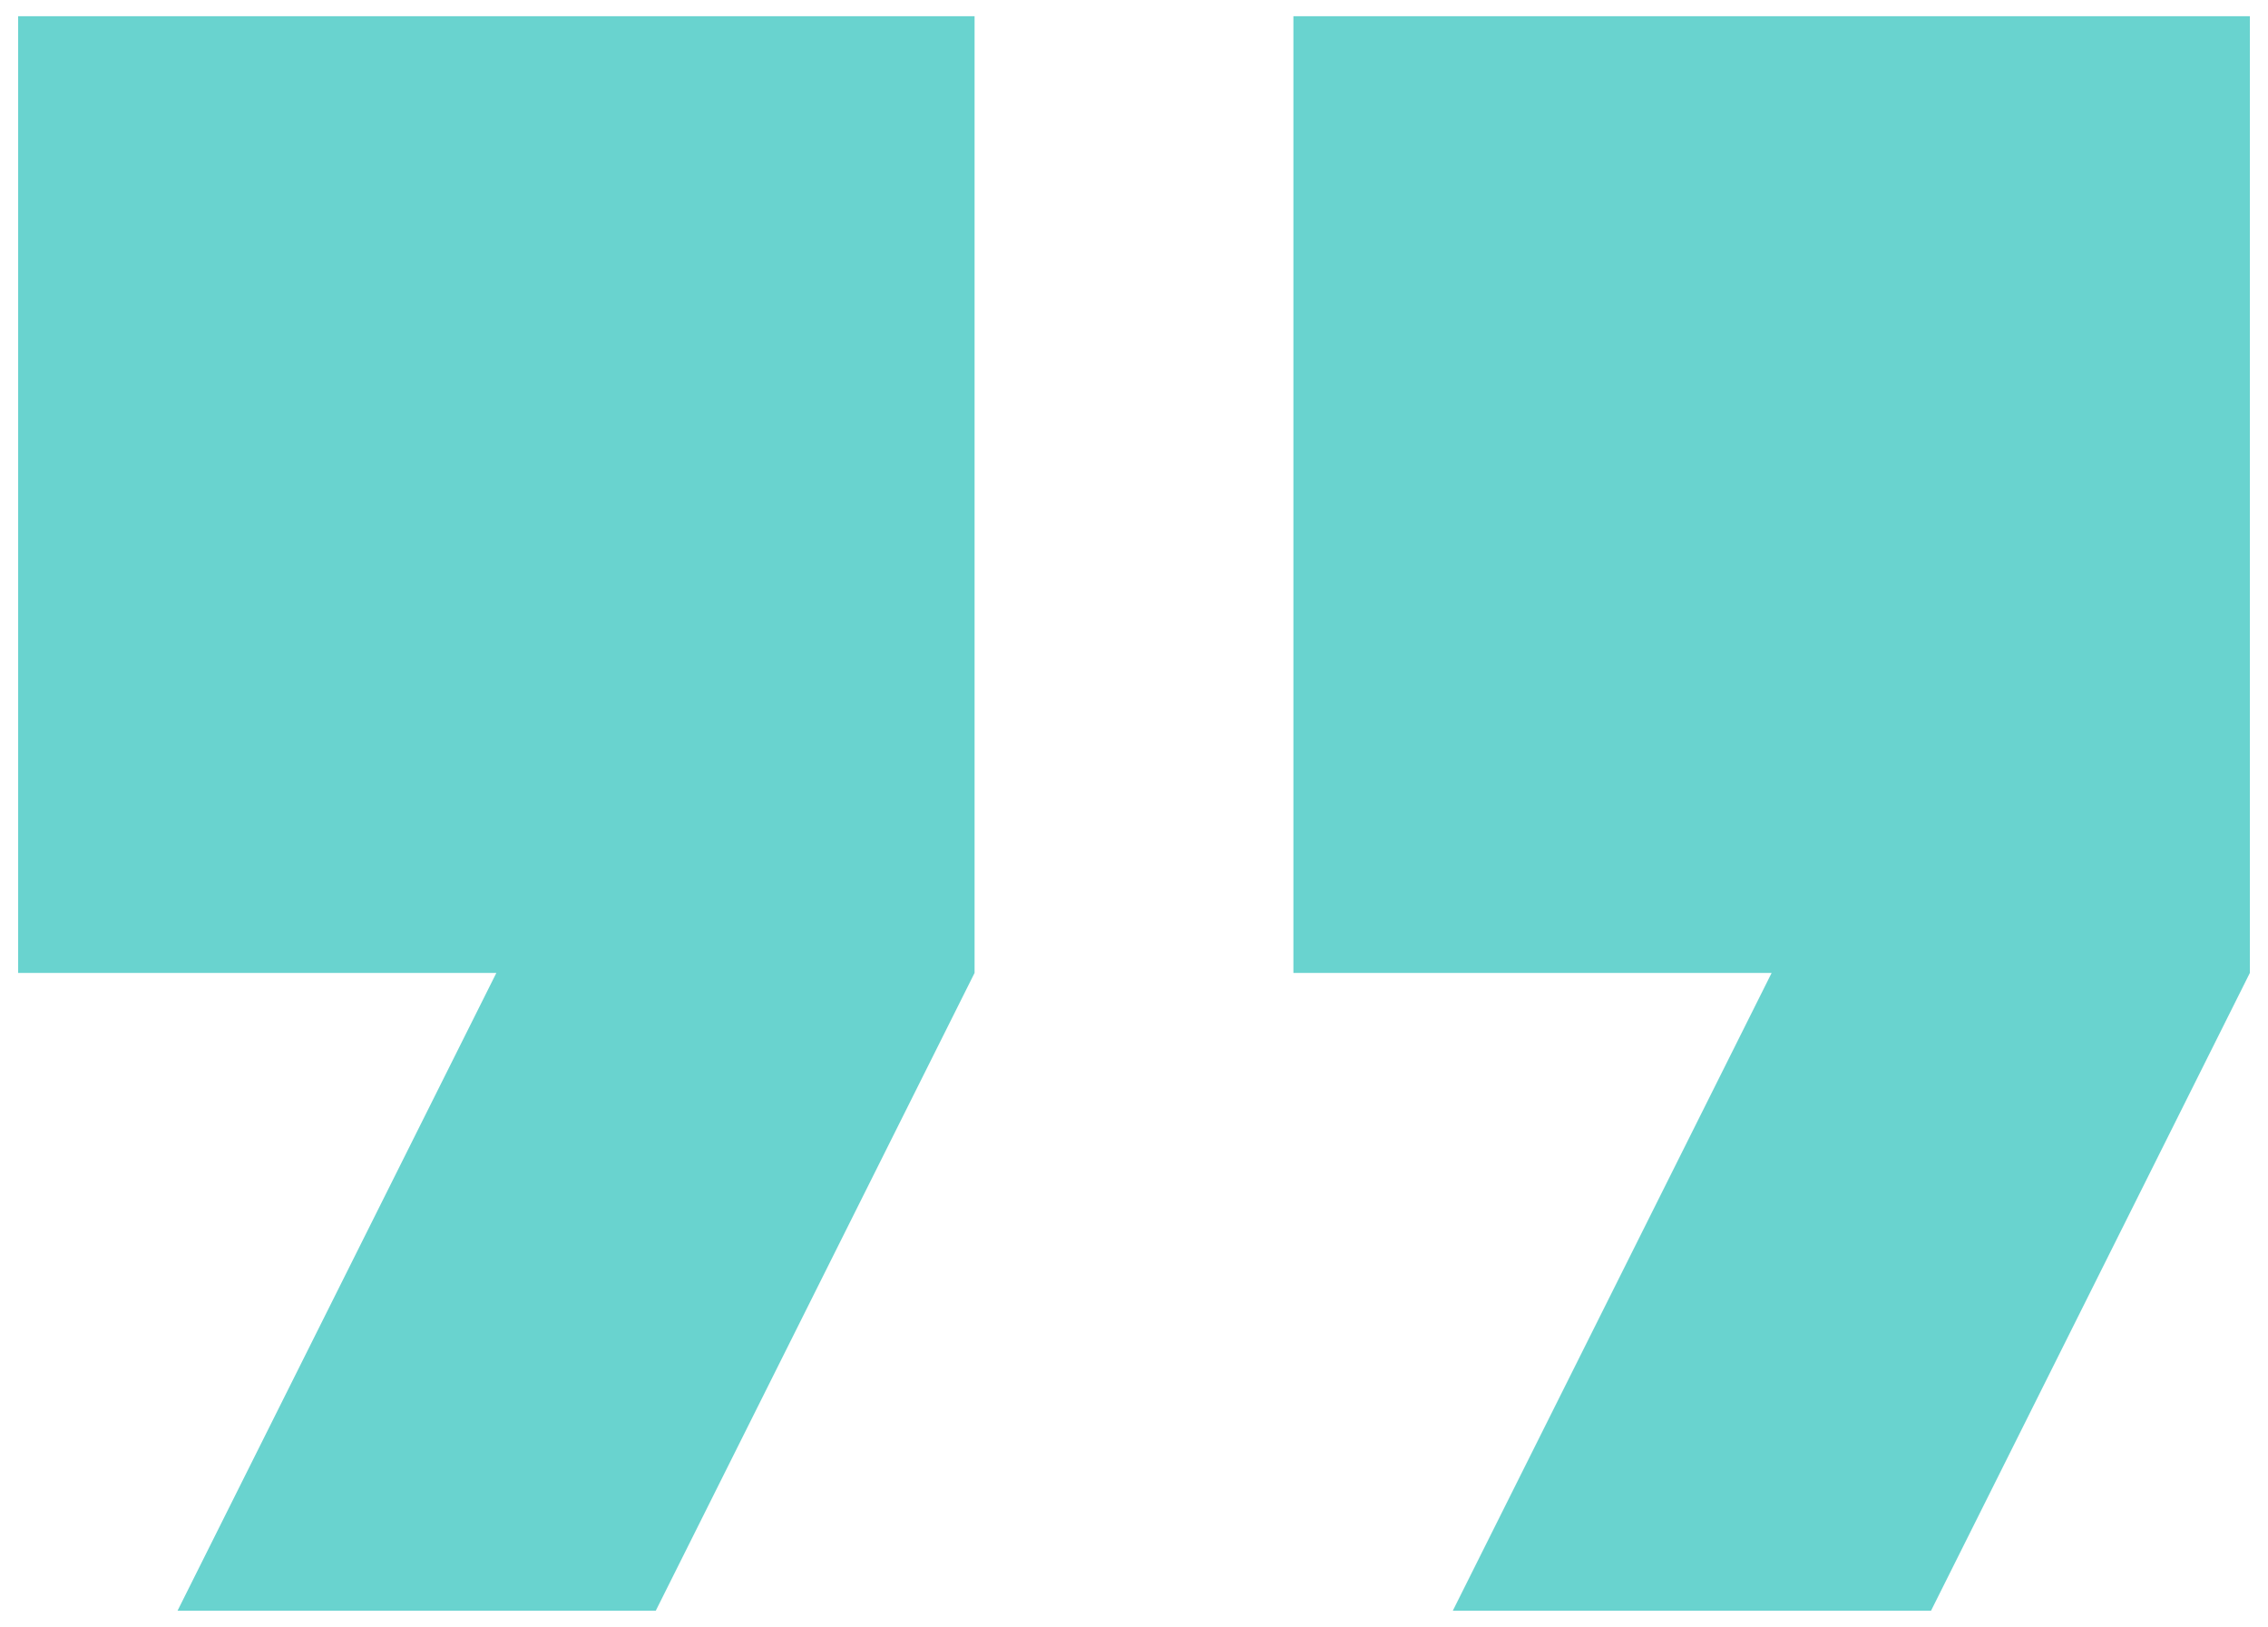 <svg width="99" height="71" viewBox="0 0 99 71" fill="none" xmlns="http://www.w3.org/2000/svg">
<path d="M7.75 70.292H28.625L42.541 42.459V0.708H0.792V42.459H21.666L7.75 70.292ZM63.416 70.292H84.291L98.208 42.459V0.708H56.458V42.459H77.333L63.416 70.292Z" fill="#69D3CF"/>
</svg>
